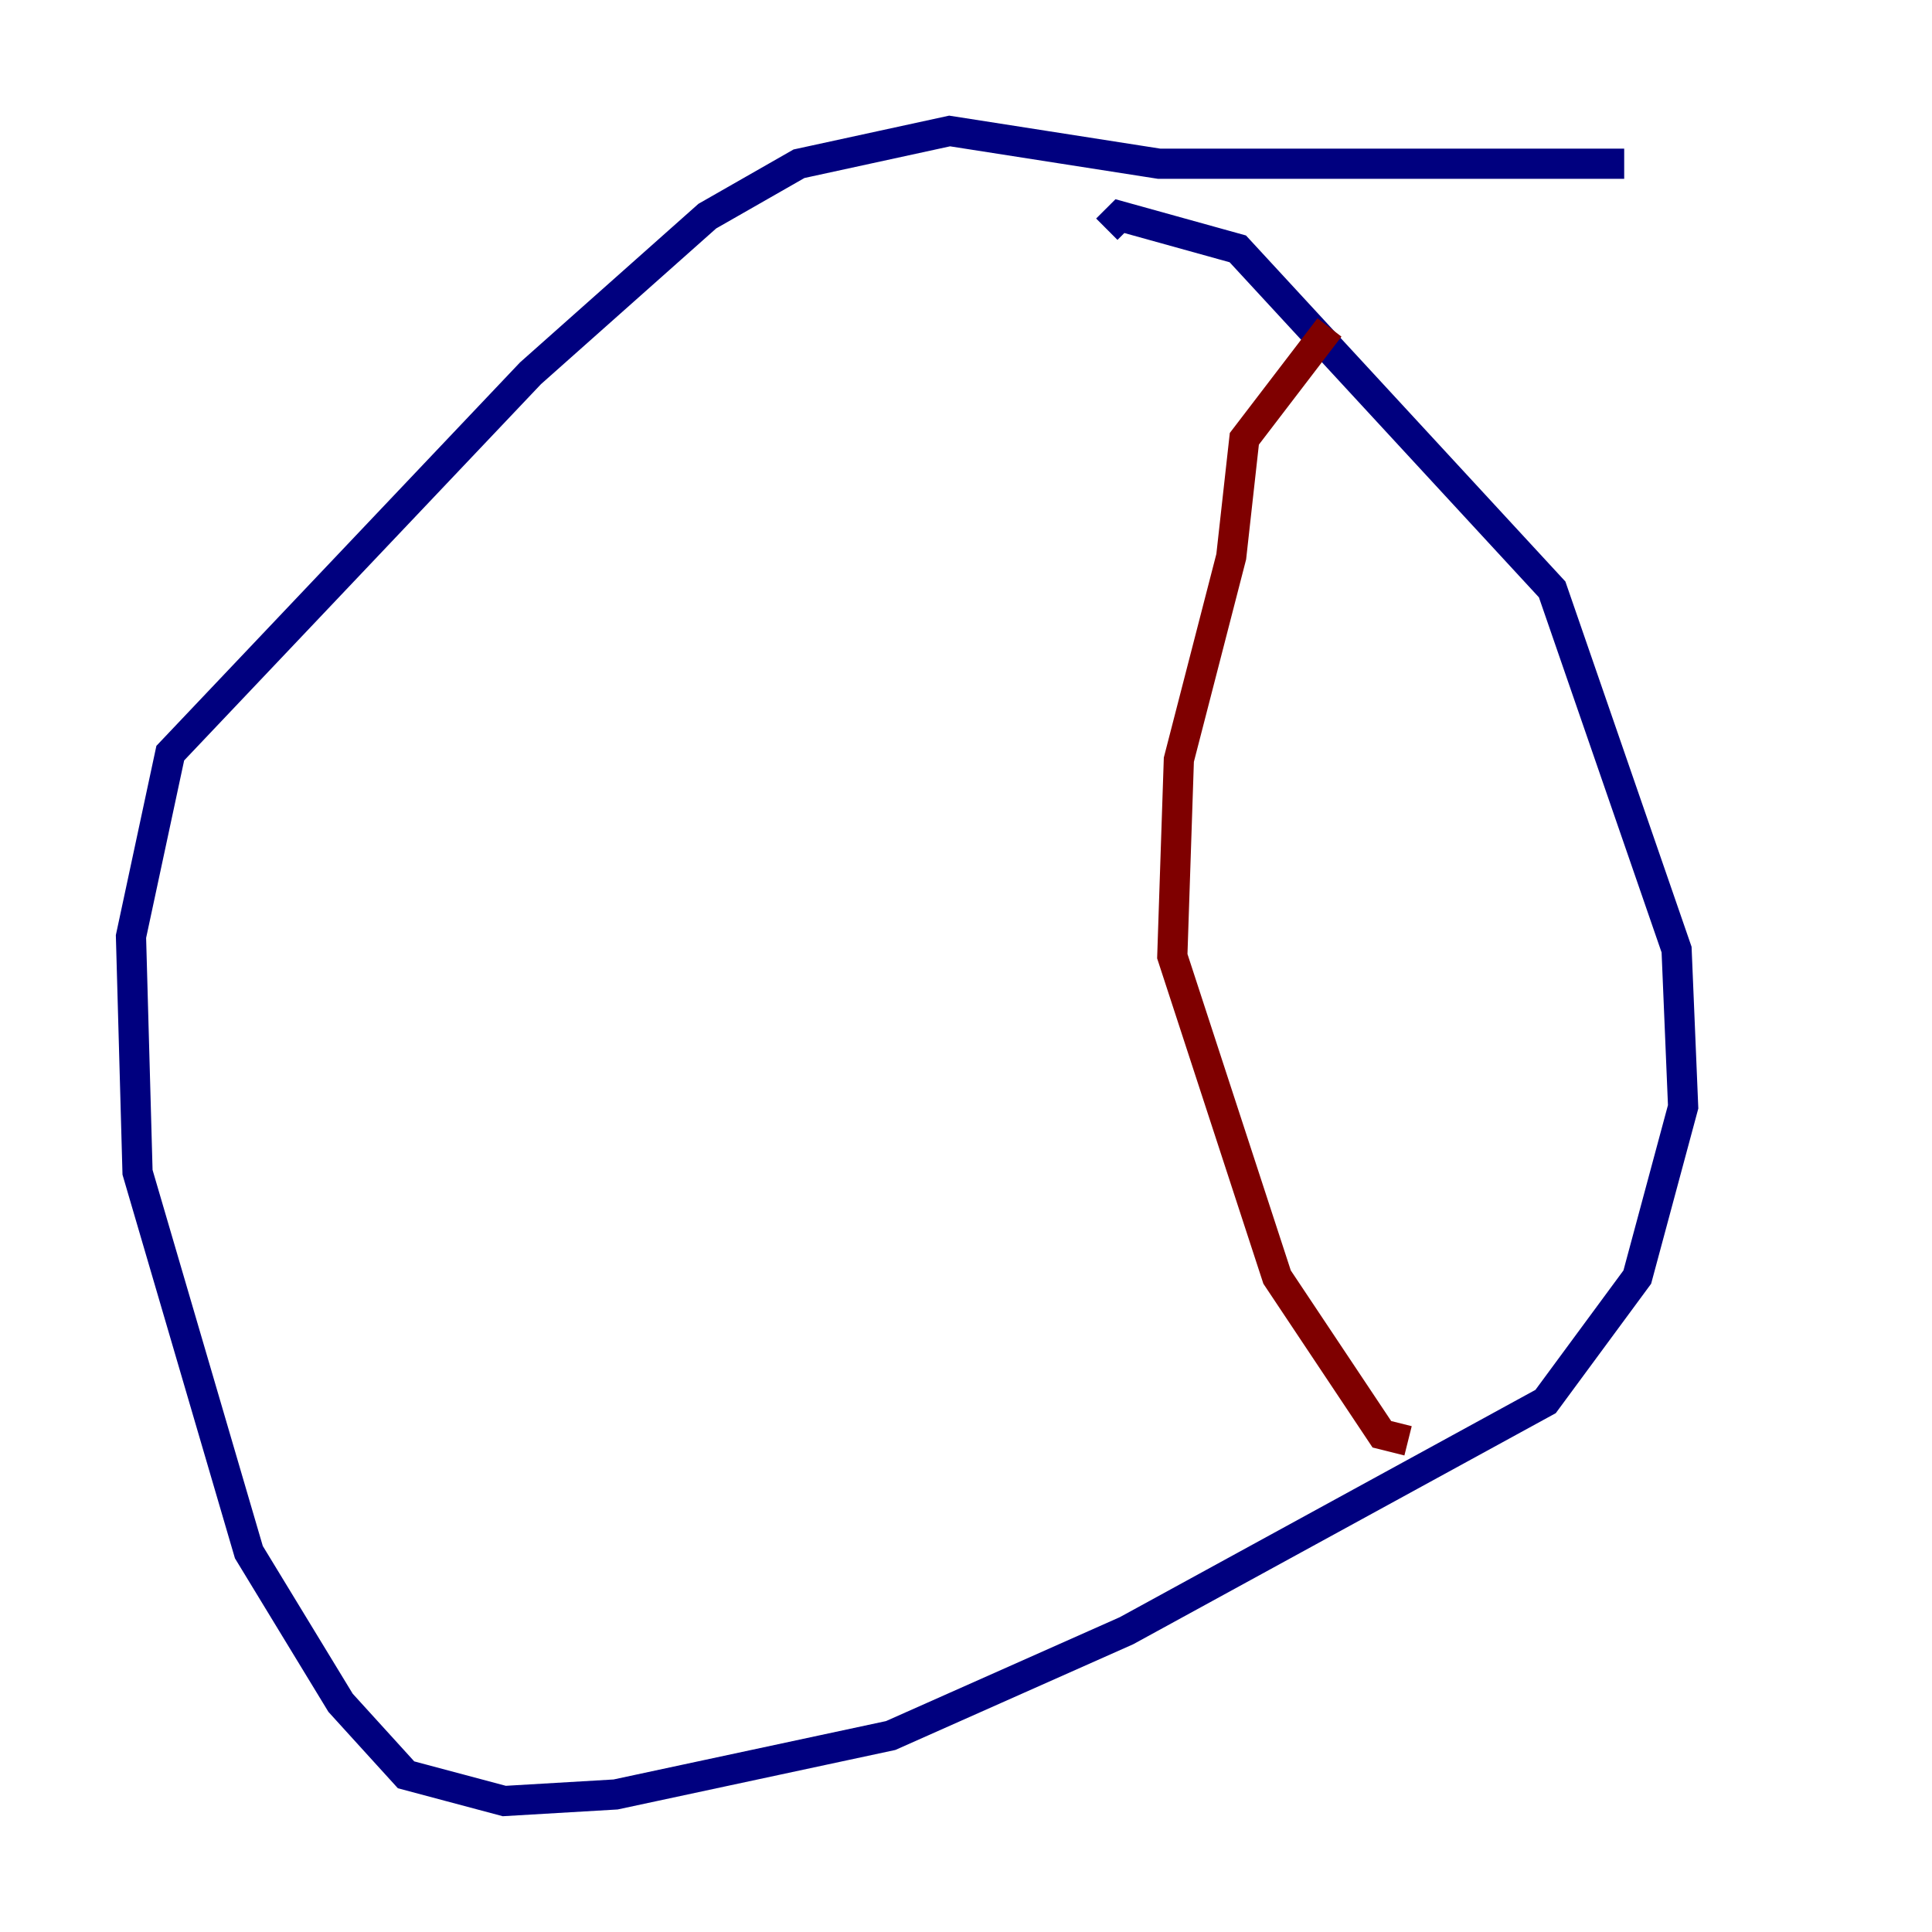 <?xml version="1.0" encoding="utf-8" ?>
<svg baseProfile="tiny" height="128" version="1.2" viewBox="0,0,128,128" width="128" xmlns="http://www.w3.org/2000/svg" xmlns:ev="http://www.w3.org/2001/xml-events" xmlns:xlink="http://www.w3.org/1999/xlink"><defs /><polyline fill="none" points="107.607,10.848 76.8,10.848 62.915,8.678 52.936,10.848 46.861,14.319 35.146,24.732 11.281,49.898 8.678,62.047 9.112,77.668 16.488,102.834 22.563,112.814 26.902,117.586 33.41,119.322 40.786,118.888 59.01,114.983 74.63,108.041 102.4,92.854 108.475,84.61 111.512,73.329 111.078,62.915 102.834,39.051 82.007,16.488 74.197,14.319 73.329,15.186" stroke="#00007f" stroke-width="2" /><polyline fill="none" points="88.081,21.695 82.441,29.071 81.573,36.881 78.102,50.332 77.668,63.349 84.61,84.61 91.552,95.024 93.288,95.458" stroke="#7f0000" stroke-width="2" /></svg>